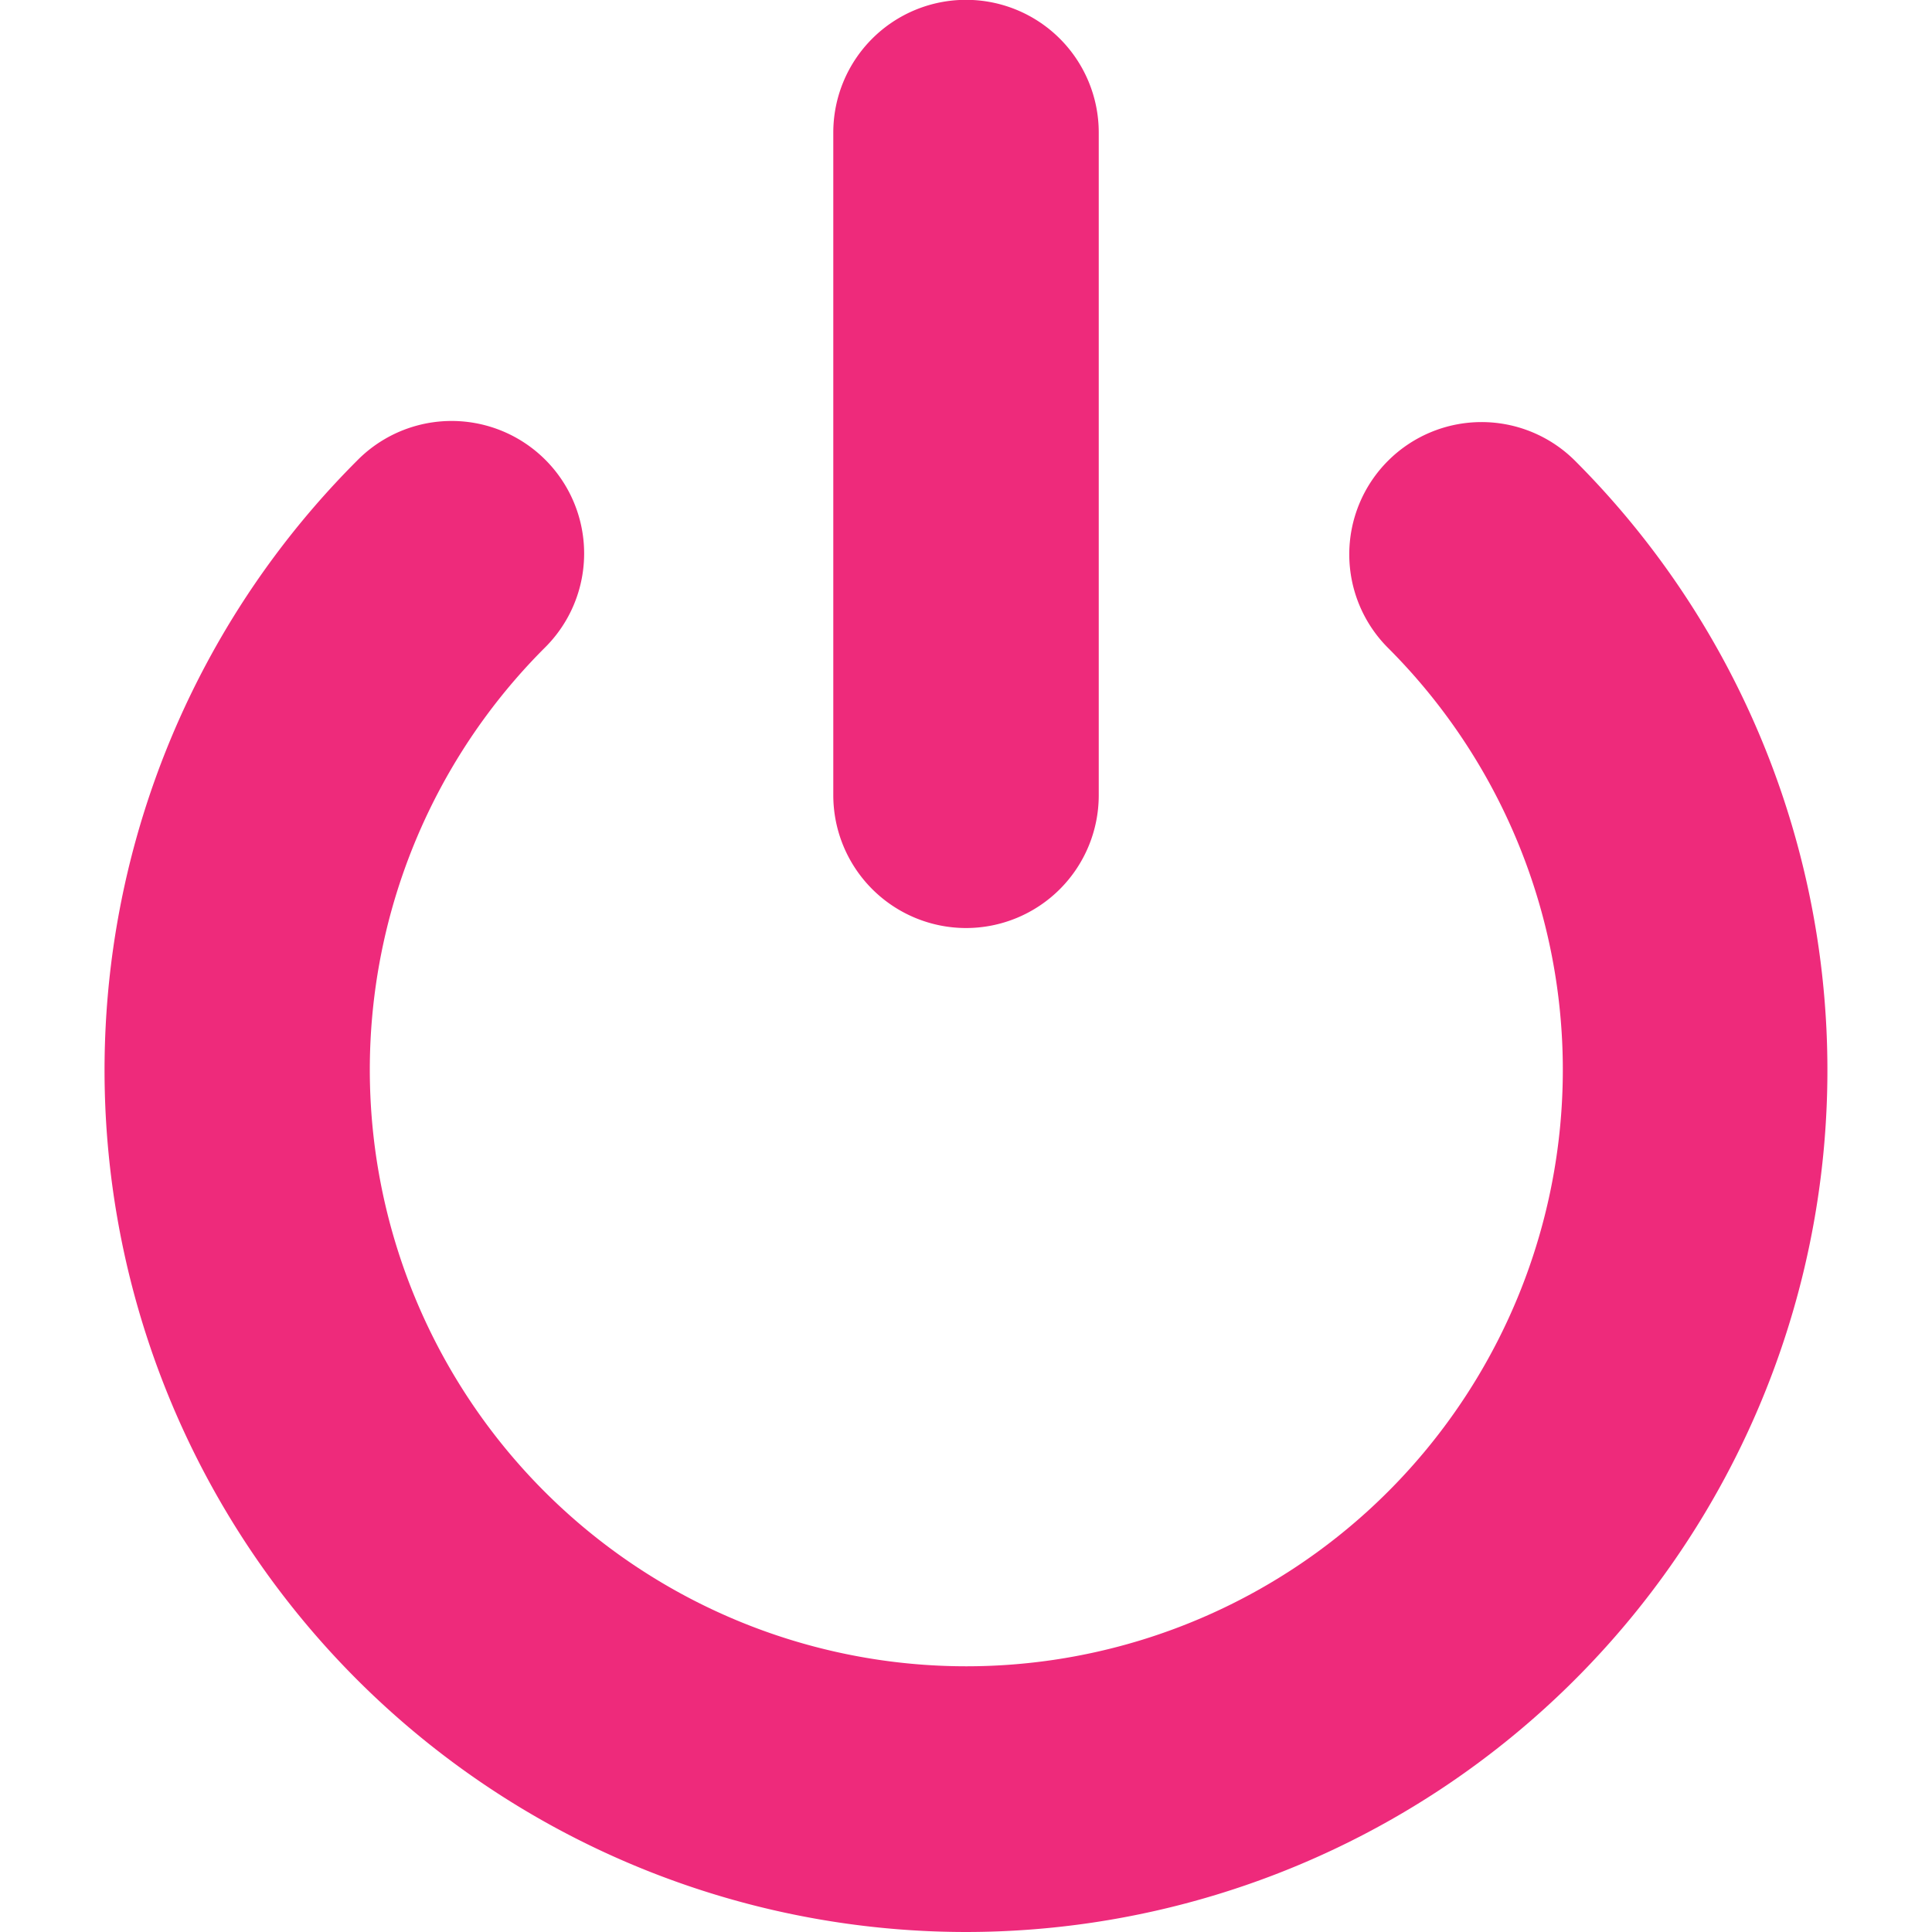 <svg id="Layer_15" data-name="Layer 15" xmlns="http://www.w3.org/2000/svg" width="512" height="512" viewBox="0 0 512 512"><defs><style>.cls-1{fill:#ee2a7b;}</style></defs><title>digitalhr-icon-color</title><path class="cls-1" d="M256,512A228.4,228.4,0,0,1,94.58,122.12a35.12,35.12,0,1,1,49.75,49.58,158.08,158.08,0,1,0,223.51,0,35.05,35.05,0,0,1,49.57-49.58A228.4,228.4,0,0,1,256,512Zm0,0"/><path class="cls-1" d="M256,245.94a35.22,35.22,0,0,1-35.17-35.17V35.13a35.17,35.17,0,0,1,70.35,0V210.77A35.19,35.19,0,0,1,256,245.94Zm0,0"/></svg>
